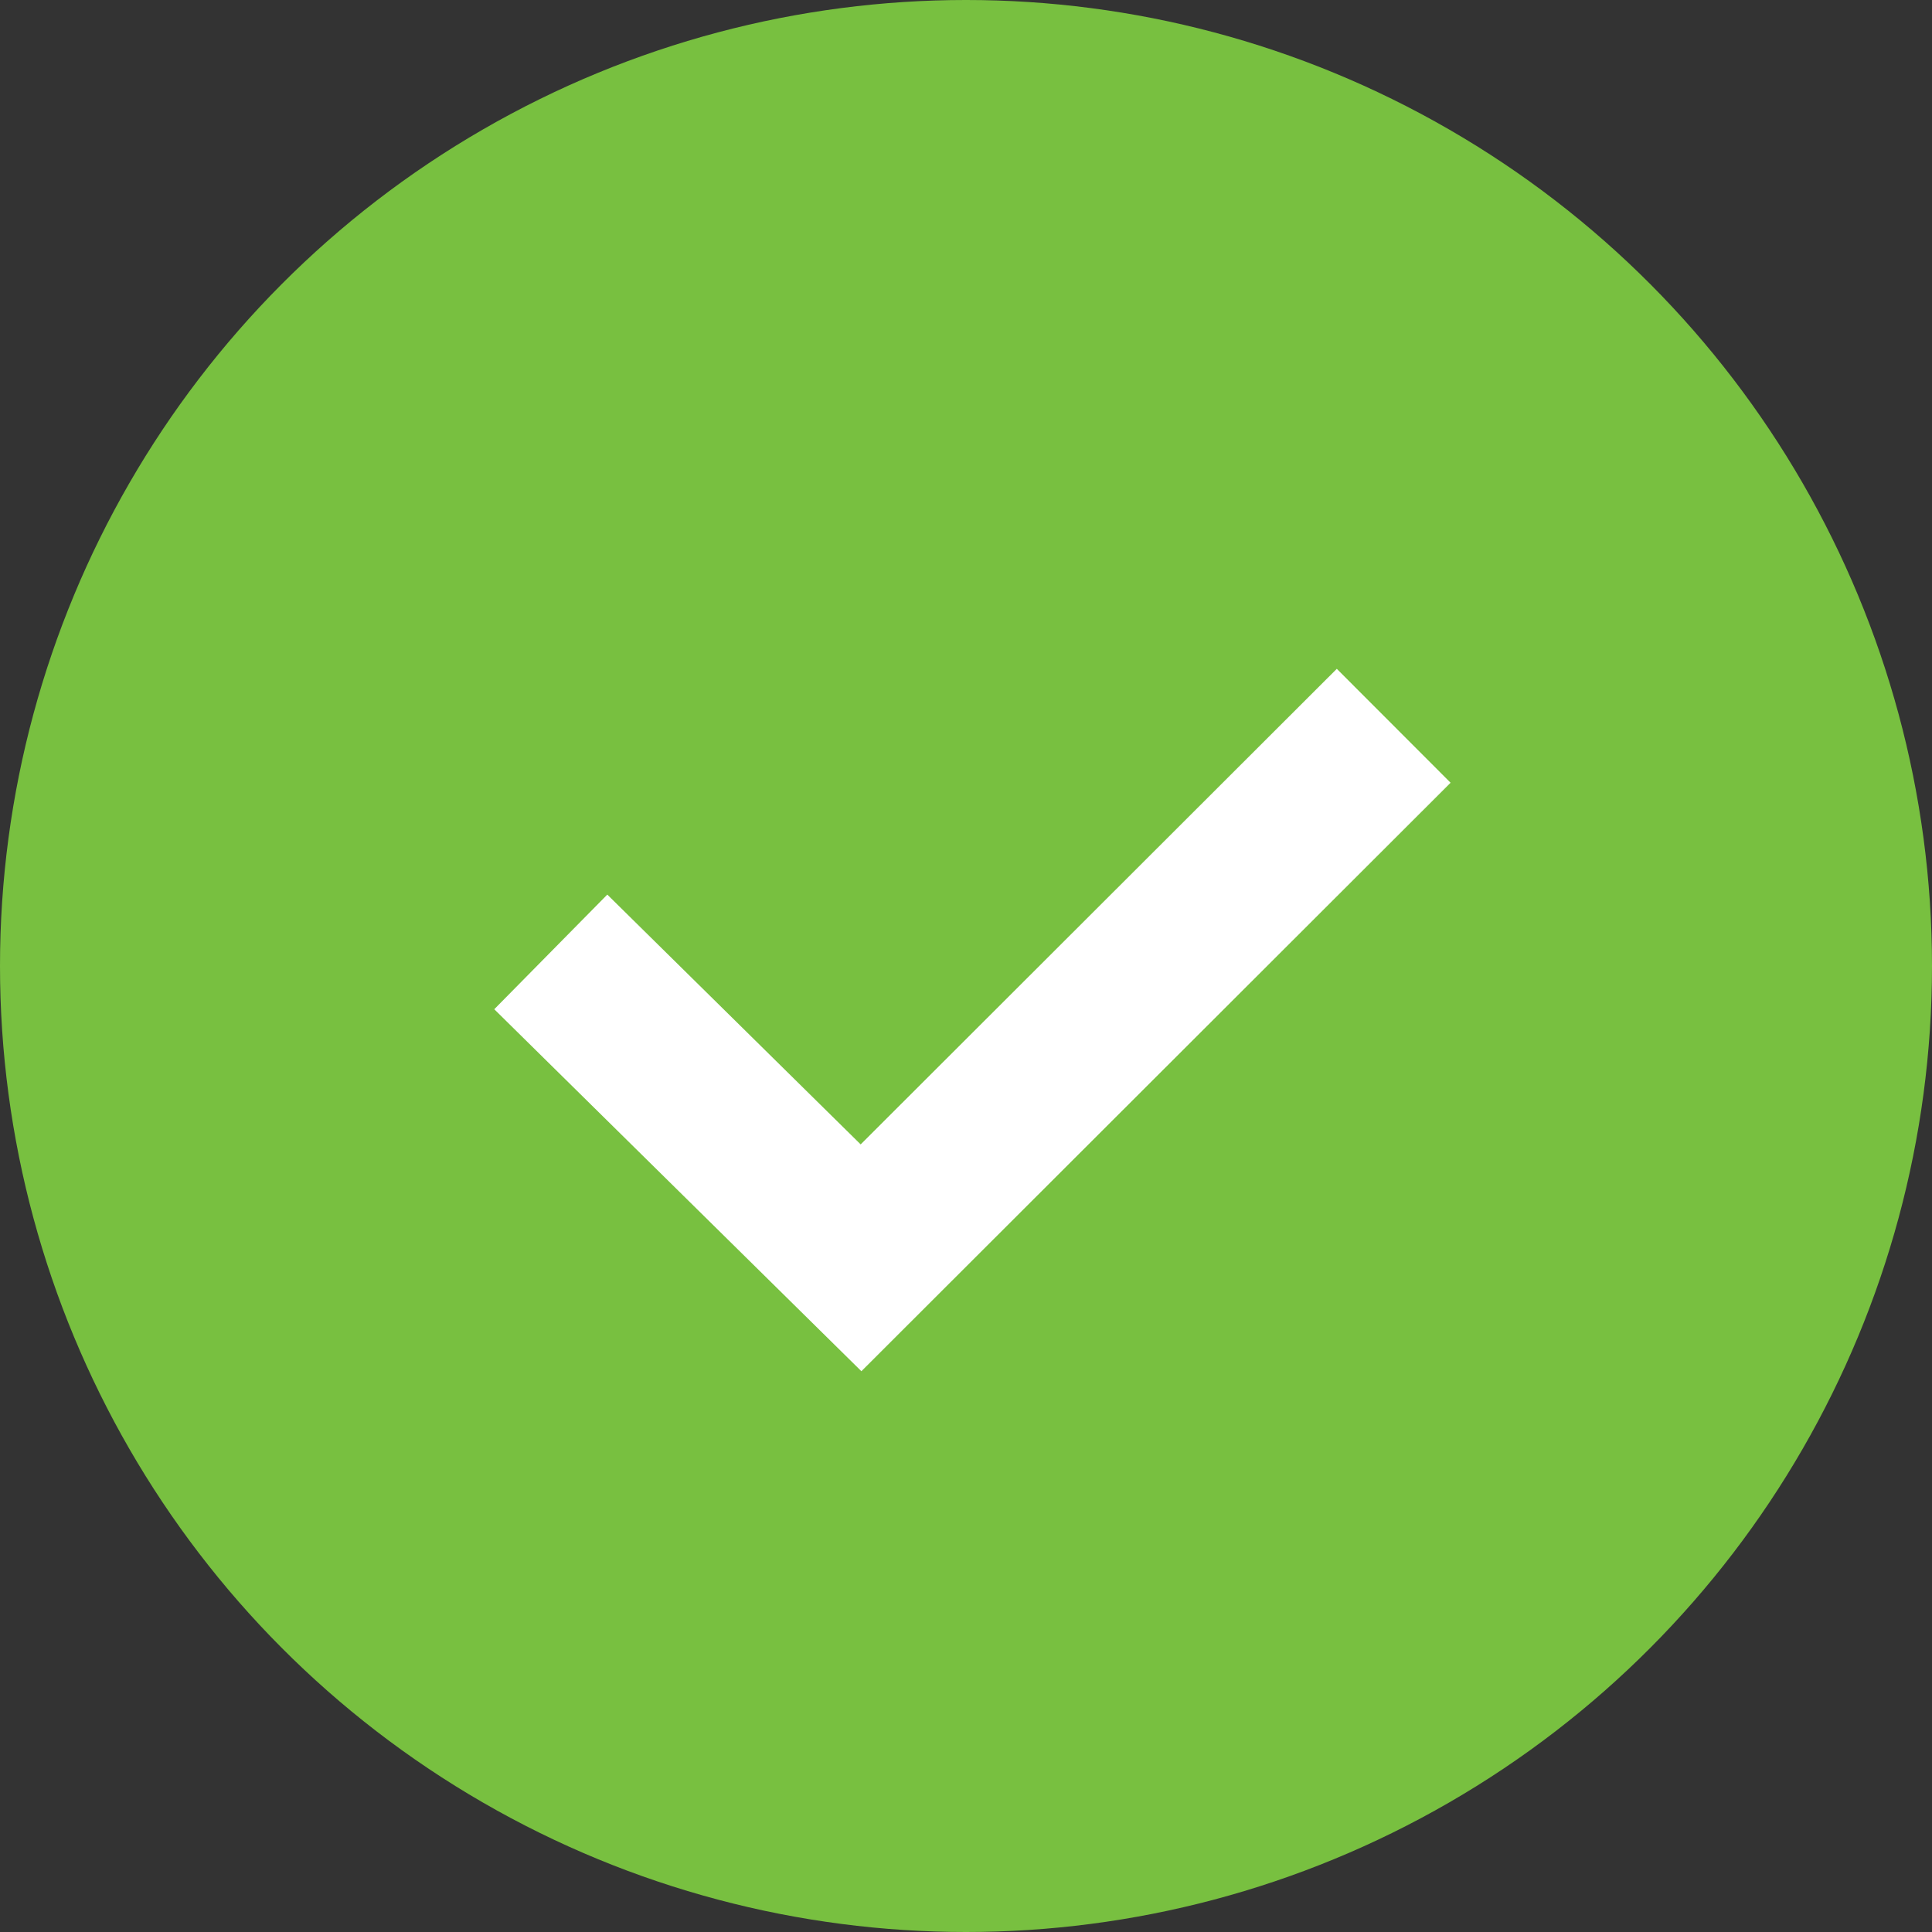 <svg xmlns="http://www.w3.org/2000/svg" viewBox="0 0 24 24">
  <rect x="0" y="0" width="24" height="24" fill="#333333" stroke="none"/>
  <defs>
    <style>
      .cls-1 {
        fill: #78c040;
      }

      .cls-2 {
        fill: none;
        stroke: #fff;
        stroke-width: 2px;
      }
    </style>
  </defs>
  <g id="Symbol_65_1" data-name="Symbol 65 – 1" transform="translate(-1300 -782)">
    <circle id="Ellipse" class="cls-1" cx="12" cy="12" r="12" transform="translate(1300 782)"/>
    <path id="Path_293" data-name="Path 293" class="cls-2" d="M1187.471,717.121l3.854,3.8,6.617-6.609" transform="translate(119.371 76.704)"/>
  </g>
</svg>
